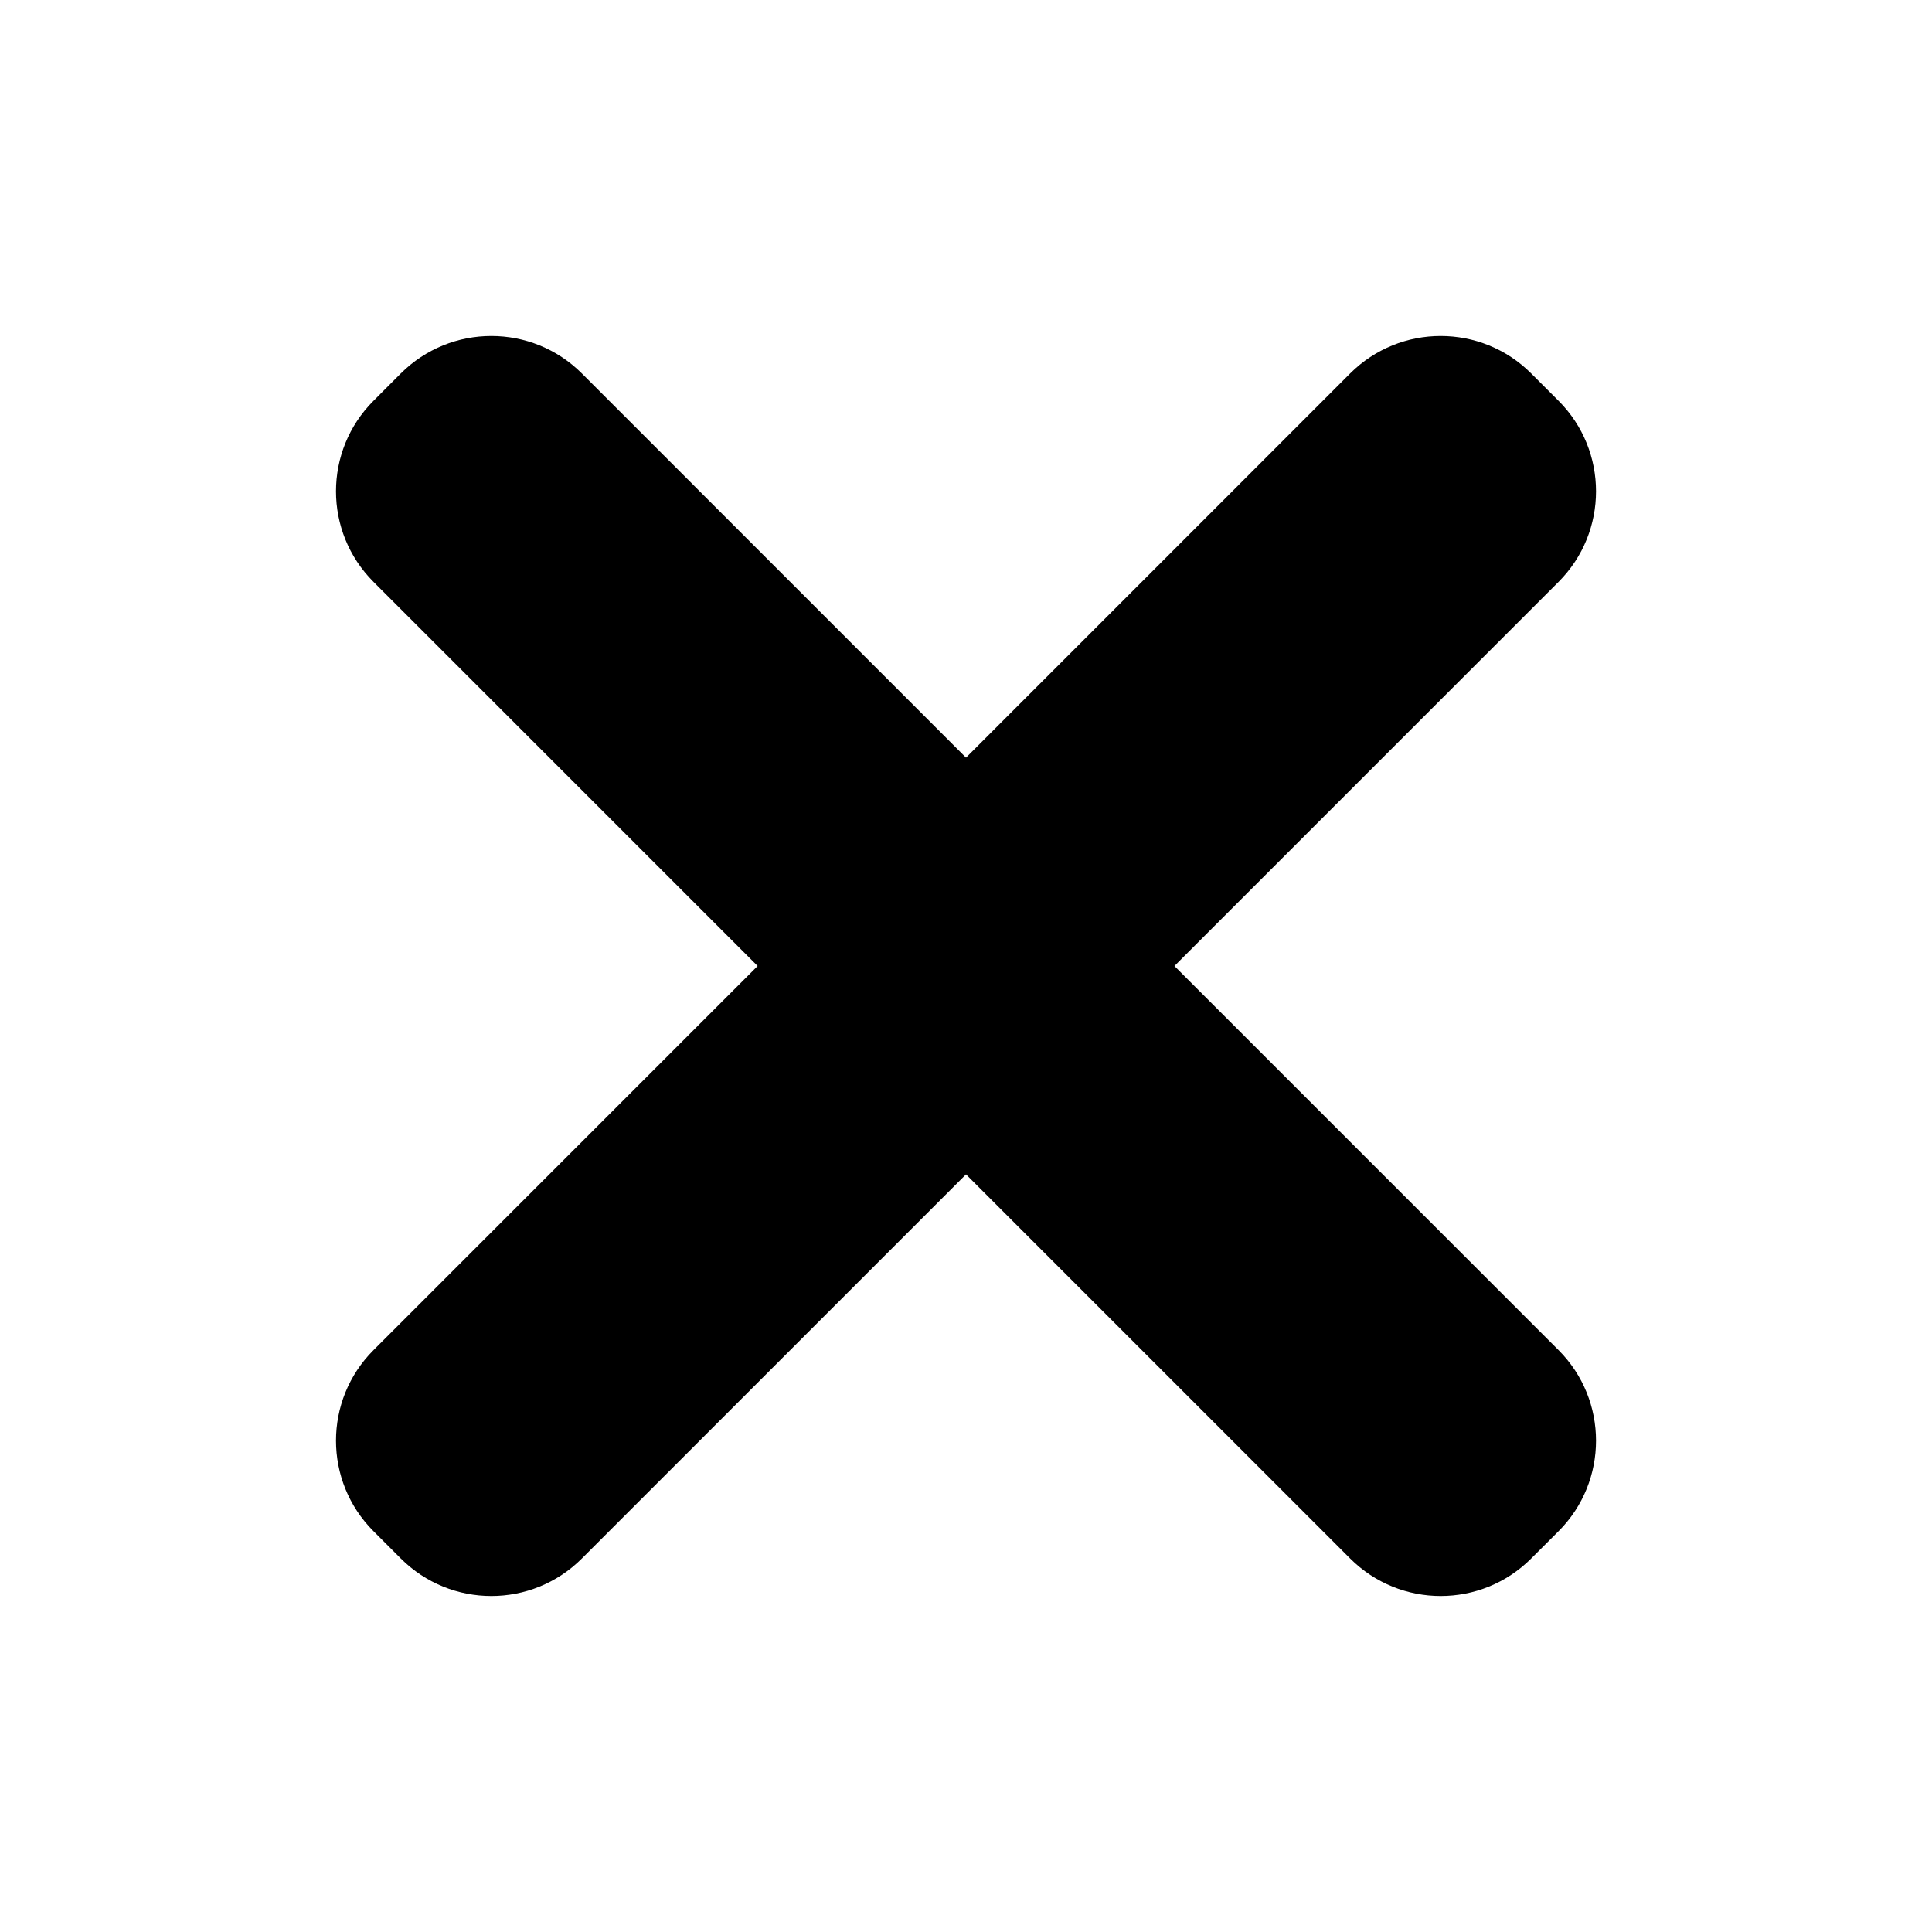 <svg width="32" height="32" viewBox="0 0 32 32" fill="none" xmlns="http://www.w3.org/2000/svg">
  <path
    d="M25.814 9.638C26.642 8.809 26.642 7.466 25.814 6.638L25.362 6.186C24.534 5.358 23.191 5.358 22.362 6.186L16 12.549L9.638 6.186C8.81 5.358 7.467 5.358 6.638 6.186L6.187 6.638C5.358 7.466 5.358 8.809 6.187 9.638L12.549 16L6.187 22.362C5.358 23.19 5.358 24.534 6.187 25.362L6.638 25.813C7.467 26.642 8.81 26.642 9.638 25.813L16 19.451L22.362 25.813C23.191 26.642 24.534 26.642 25.362 25.813L25.814 25.362C26.642 24.534 26.642 23.19 25.814 22.362L19.452 16L25.814 9.638Z"
    fill="currentColor" />
</svg>